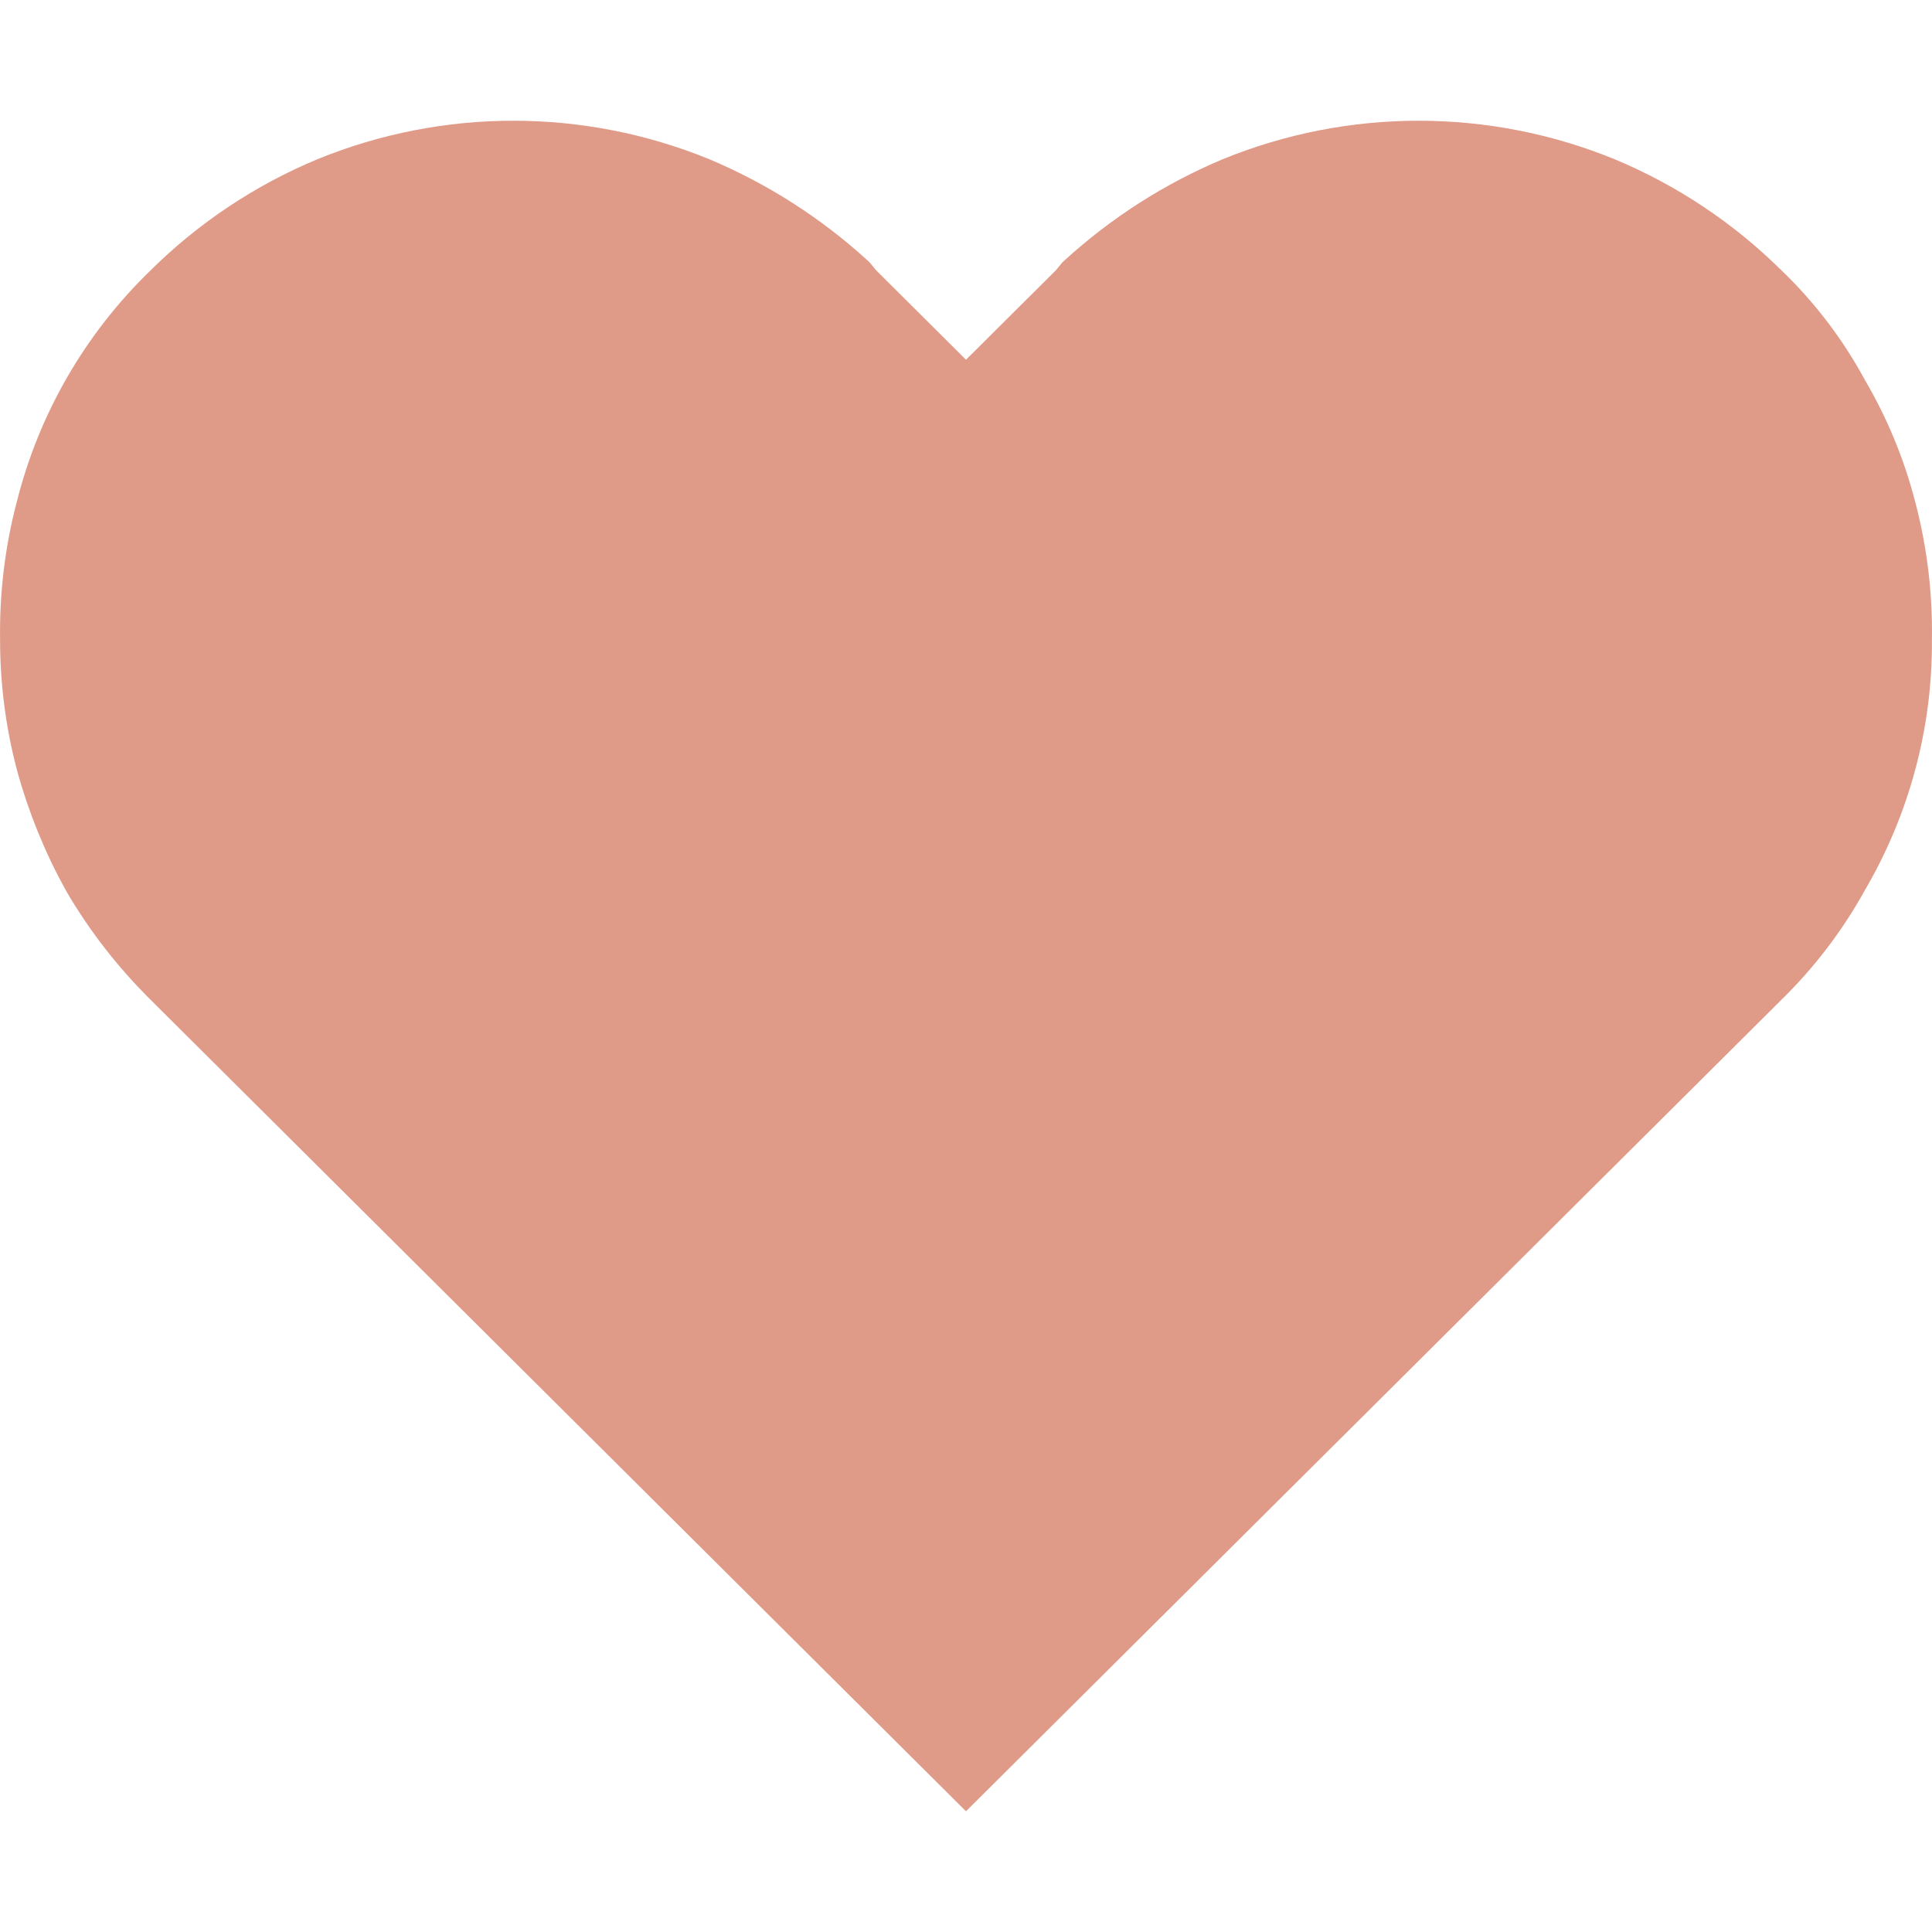 <svg width="24" height="24" viewBox="0 0 24 24" fill="none" xmlns="http://www.w3.org/2000/svg">
<path d="M22.72 4.946L22.724 4.954L22.728 4.961C22.987 5.4 23.183 5.874 23.309 6.367L23.31 6.369C23.444 6.882 23.508 7.411 23.499 7.941L23.499 7.941L23.499 7.952C23.506 8.958 23.239 9.948 22.728 10.817L22.728 10.817L22.722 10.828C22.471 11.28 22.153 11.697 21.781 12.061L21.781 12.061L21.778 12.064L12 21.795L2.222 12.064L2.221 12.062C1.847 11.693 1.523 11.276 1.258 10.823C1.013 10.381 0.822 9.911 0.69 9.423C0.564 8.942 0.501 8.446 0.501 7.948H0.501L0.501 7.941C0.493 7.411 0.556 6.882 0.69 6.369L0.69 6.369L0.692 6.363C0.942 5.358 1.47 4.442 2.217 3.719L2.217 3.719L2.221 3.715C2.77 3.171 3.419 2.738 4.134 2.44C5.571 1.853 7.183 1.853 8.62 2.44C9.288 2.721 9.903 3.115 10.438 3.603L10.502 3.681L10.517 3.698L10.533 3.714L11.647 4.823L12 5.174L12.353 4.823L13.467 3.714L13.483 3.698L13.498 3.681L13.562 3.603C14.097 3.115 14.711 2.721 15.38 2.44C16.817 1.853 18.429 1.853 19.866 2.44C20.581 2.738 21.23 3.171 21.779 3.715L21.779 3.715L21.785 3.72C22.158 4.079 22.473 4.492 22.72 4.946Z" fill="#E09A88" stroke="#E09A88"/>
</svg>
